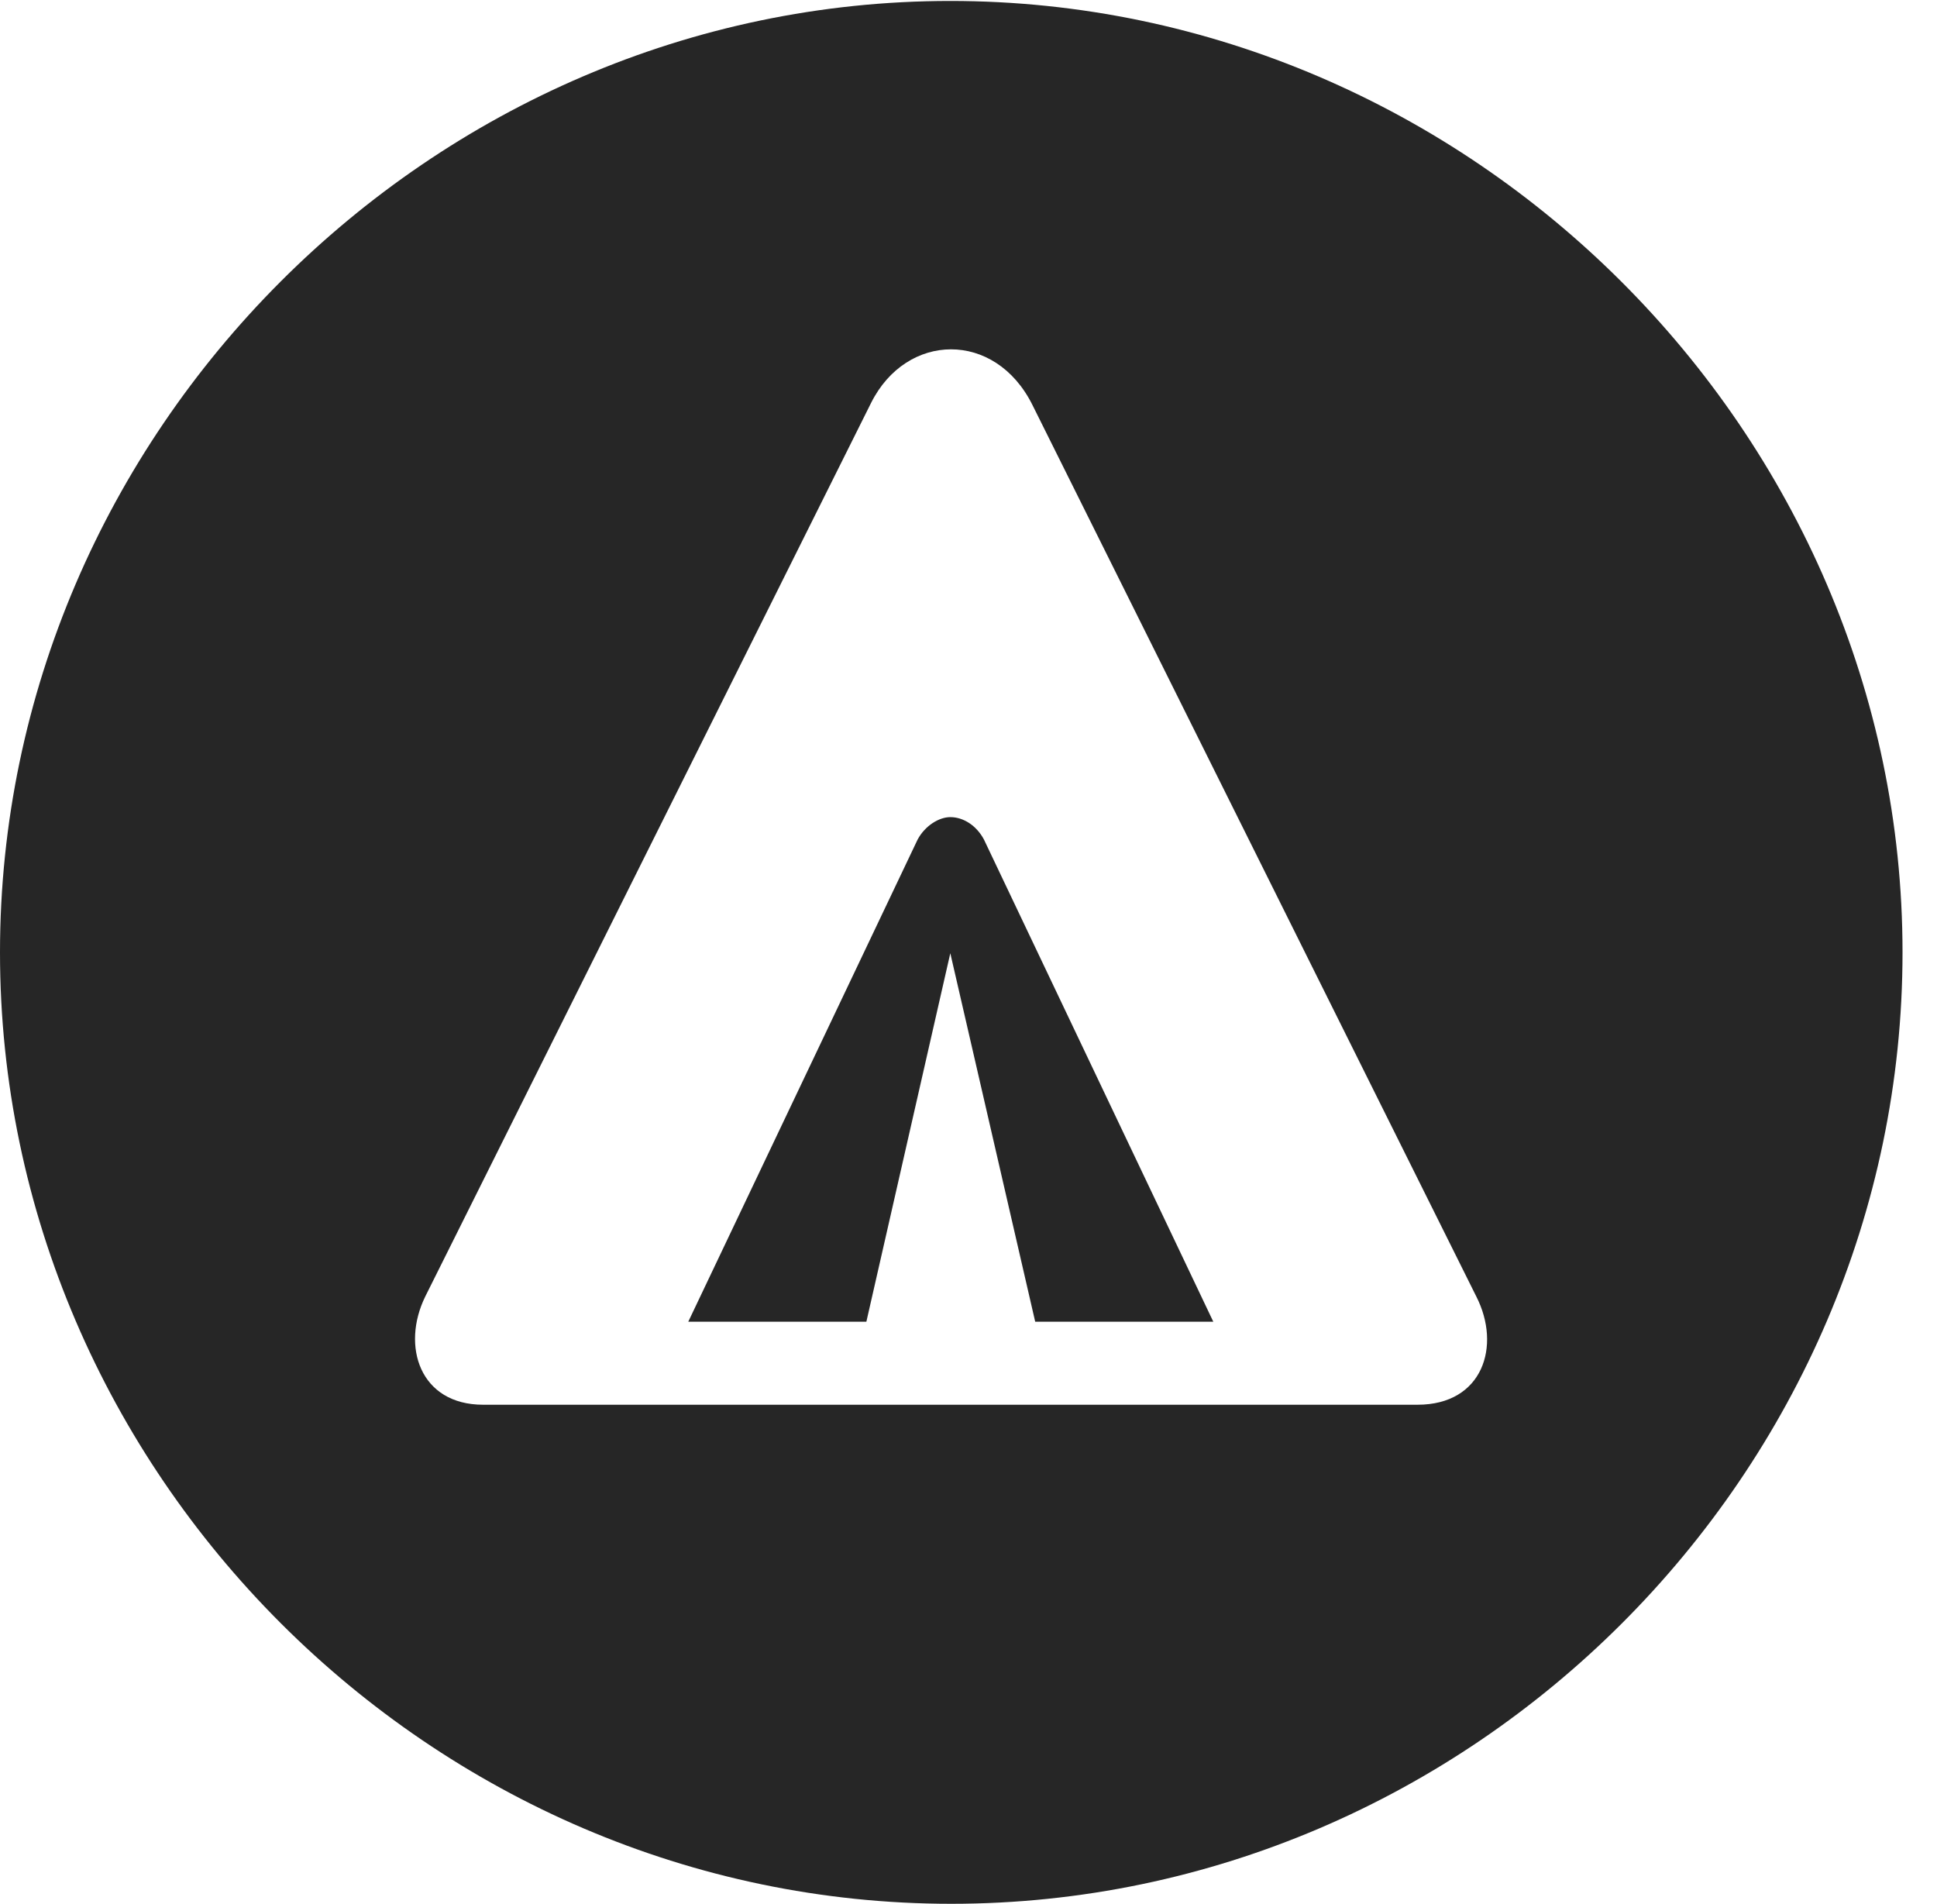 <?xml version="1.0" encoding="UTF-8"?>
<!--Generator: Apple Native CoreSVG 232.5-->
<!DOCTYPE svg
PUBLIC "-//W3C//DTD SVG 1.1//EN"
       "http://www.w3.org/Graphics/SVG/1.1/DTD/svg11.dtd">
<svg version="1.1" xmlns="http://www.w3.org/2000/svg" xmlns:xlink="http://www.w3.org/1999/xlink" width="20.283" height="19.932">
 <g>
  <rect height="19.932" opacity="0" width="20.283" x="0" y="0"/>
  <path d="M19.922 9.971C19.922 15.42 15.41 19.932 9.961 19.932C4.521 19.932 0 15.42 0 9.971C0 4.531 4.512 0.01 9.951 0.01C15.4 0.01 19.922 4.531 19.922 9.971ZM9.121 4.219L4.453 13.574C4.199 14.092 4.395 14.707 5.059 14.707L14.844 14.707C15.527 14.707 15.723 14.092 15.459 13.574L10.81 4.238C10.42 3.457 9.492 3.477 9.121 4.219ZM10.303 8.789L12.705 13.838L10.84 13.838L9.951 9.98L9.072 13.838L7.207 13.838L9.609 8.789C9.688 8.643 9.834 8.555 9.951 8.555C10.088 8.555 10.225 8.643 10.303 8.789Z" fill="#000000" fill-opacity="0.85"/>
 </g>
</svg>
